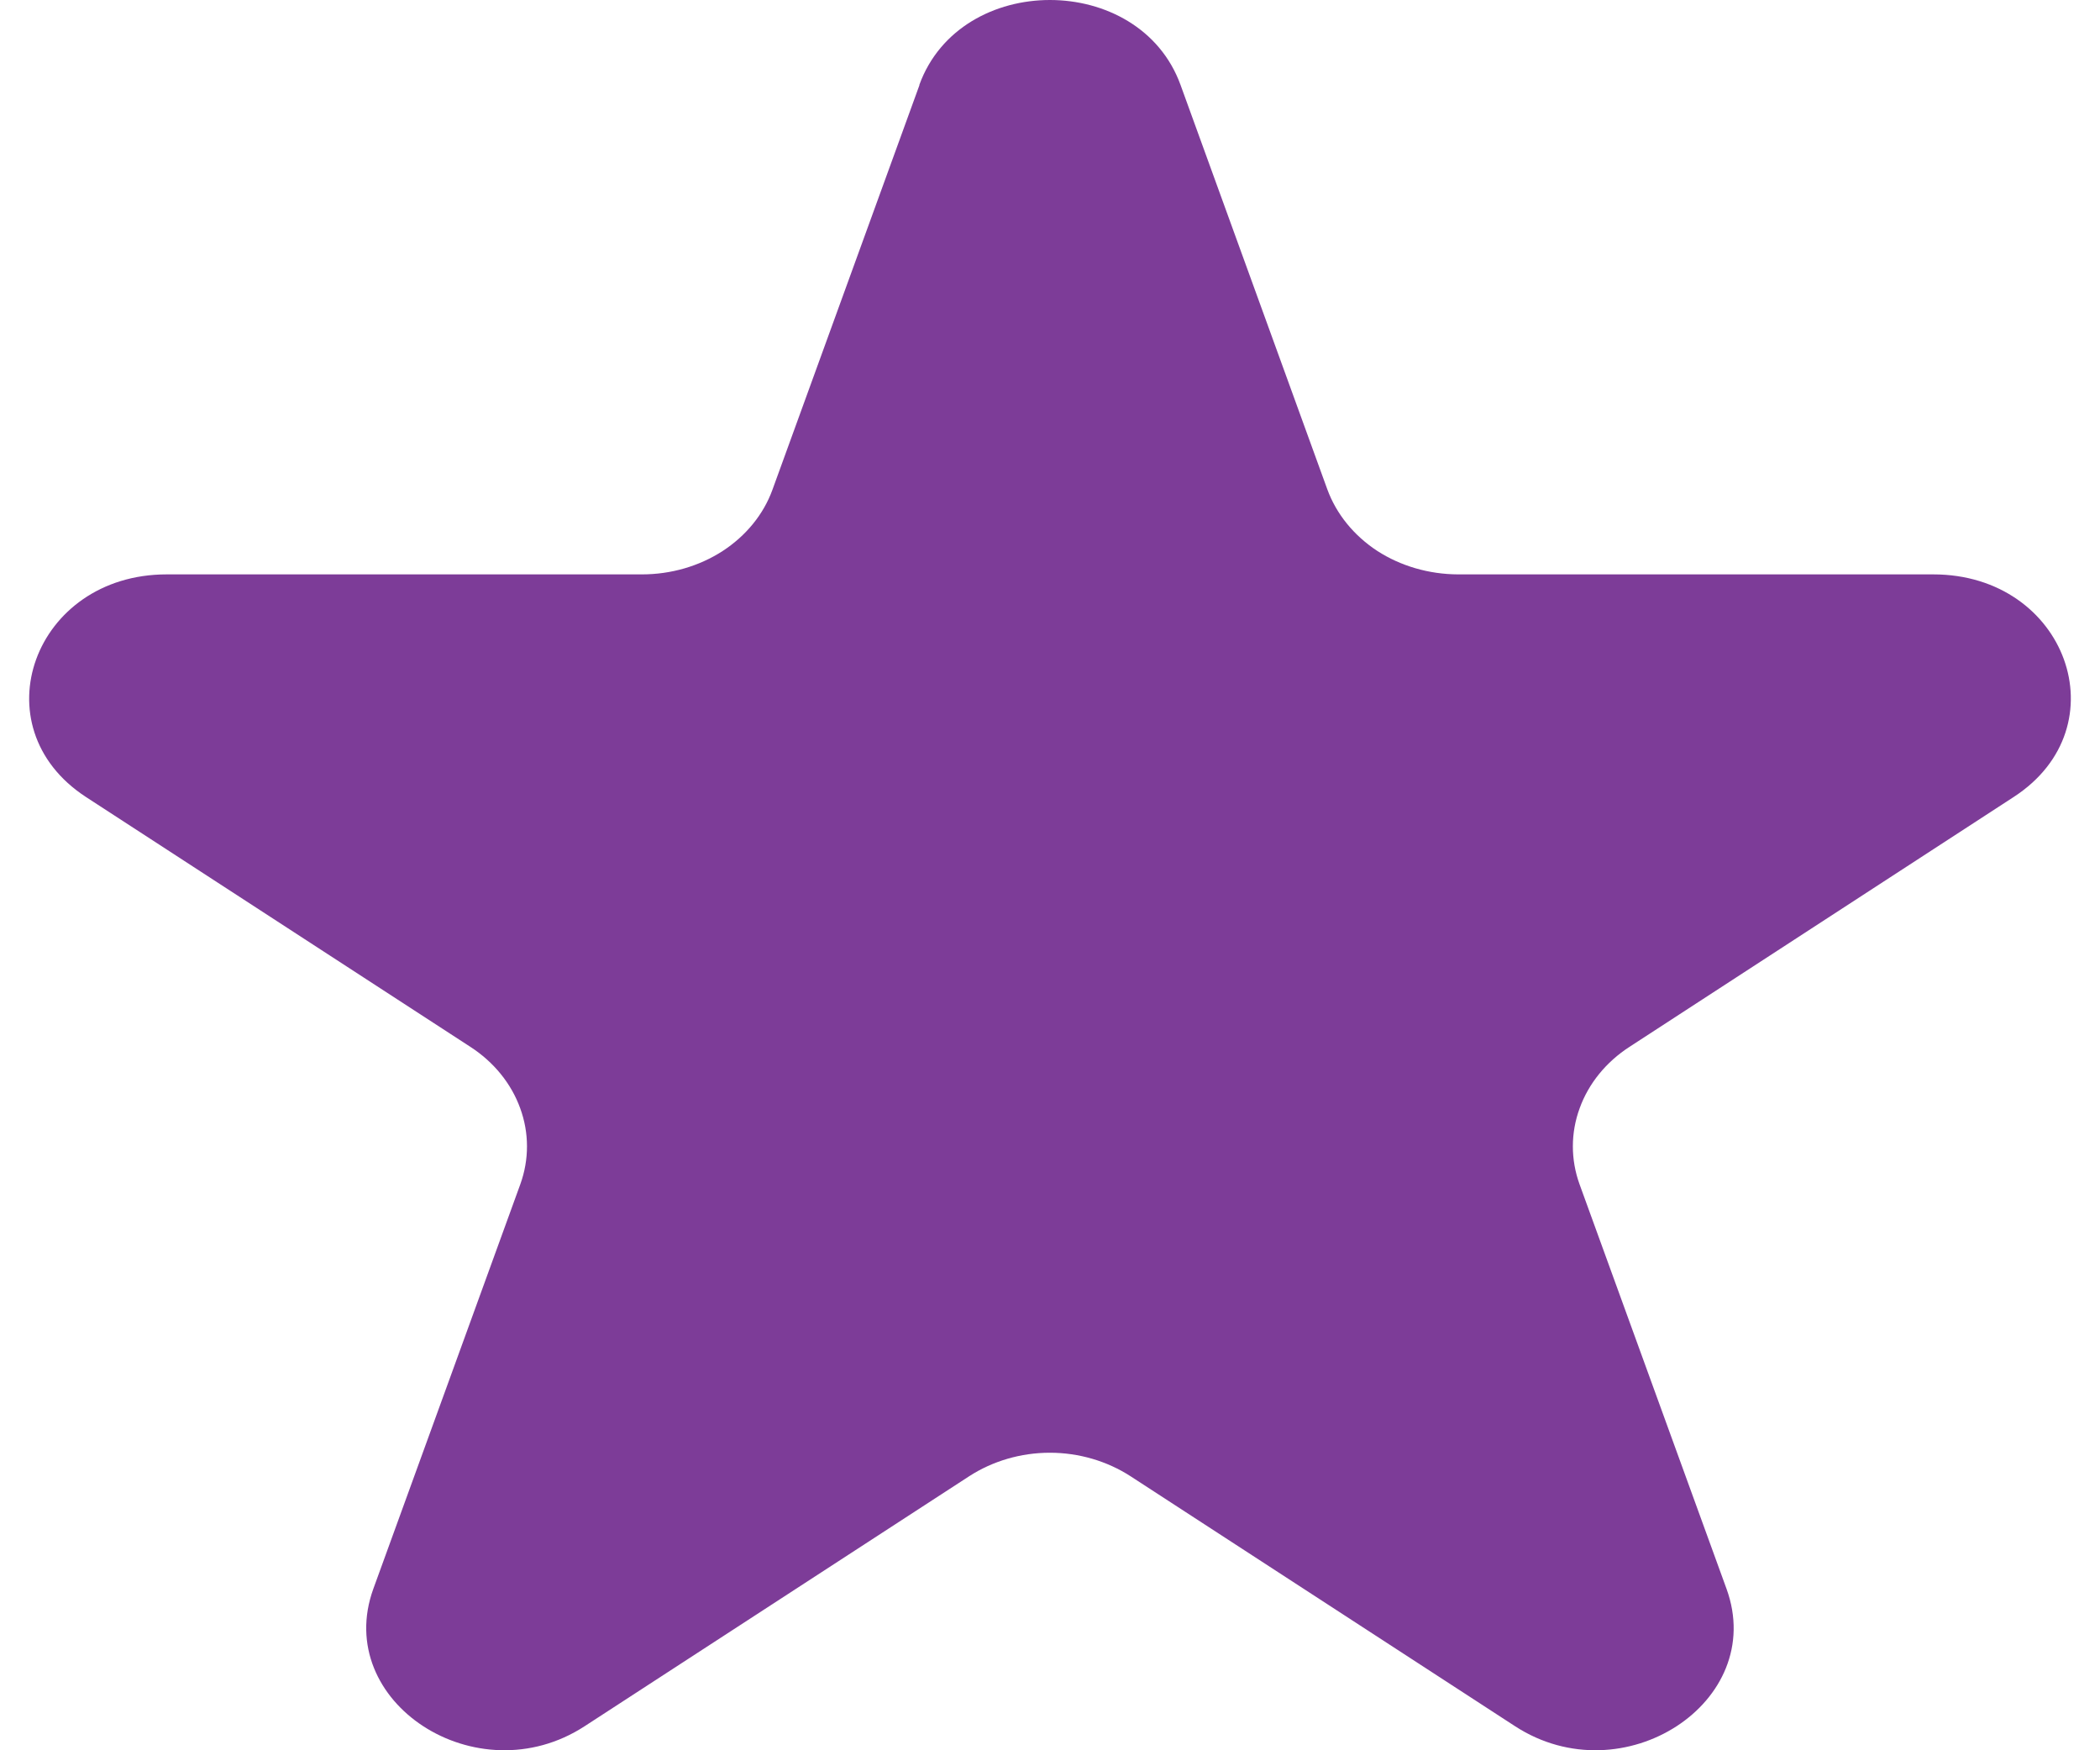 <svg width="12" height="10" viewBox="0 0 14 12" fill="none" xmlns="http://www.w3.org/2000/svg">
<path d="M6.104 0.582C6.386 -0.194 7.613 -0.194 7.895 0.582L8.902 3.356C8.964 3.525 9.084 3.672 9.244 3.777C9.405 3.881 9.598 3.937 9.797 3.938H13.057C13.969 3.938 14.348 4.982 13.61 5.463L10.974 7.177C10.813 7.281 10.693 7.429 10.632 7.598C10.57 7.767 10.57 7.95 10.631 8.119L11.639 10.893C11.921 11.669 10.928 12.315 10.189 11.835L7.552 10.121C7.391 10.017 7.198 9.96 6.999 9.96C6.8 9.96 6.607 10.017 6.446 10.121L3.809 11.835C3.071 12.315 2.079 11.669 2.36 10.893L3.368 8.119C3.429 7.95 3.429 7.767 3.367 7.598C3.306 7.429 3.186 7.281 3.025 7.177L0.389 5.464C-0.348 4.983 0.032 3.938 0.943 3.938H4.202C4.401 3.938 4.594 3.882 4.755 3.778C4.916 3.673 5.036 3.526 5.097 3.357L6.105 0.583L6.104 0.582Z" fill="#7D3C98"/>
</svg>
